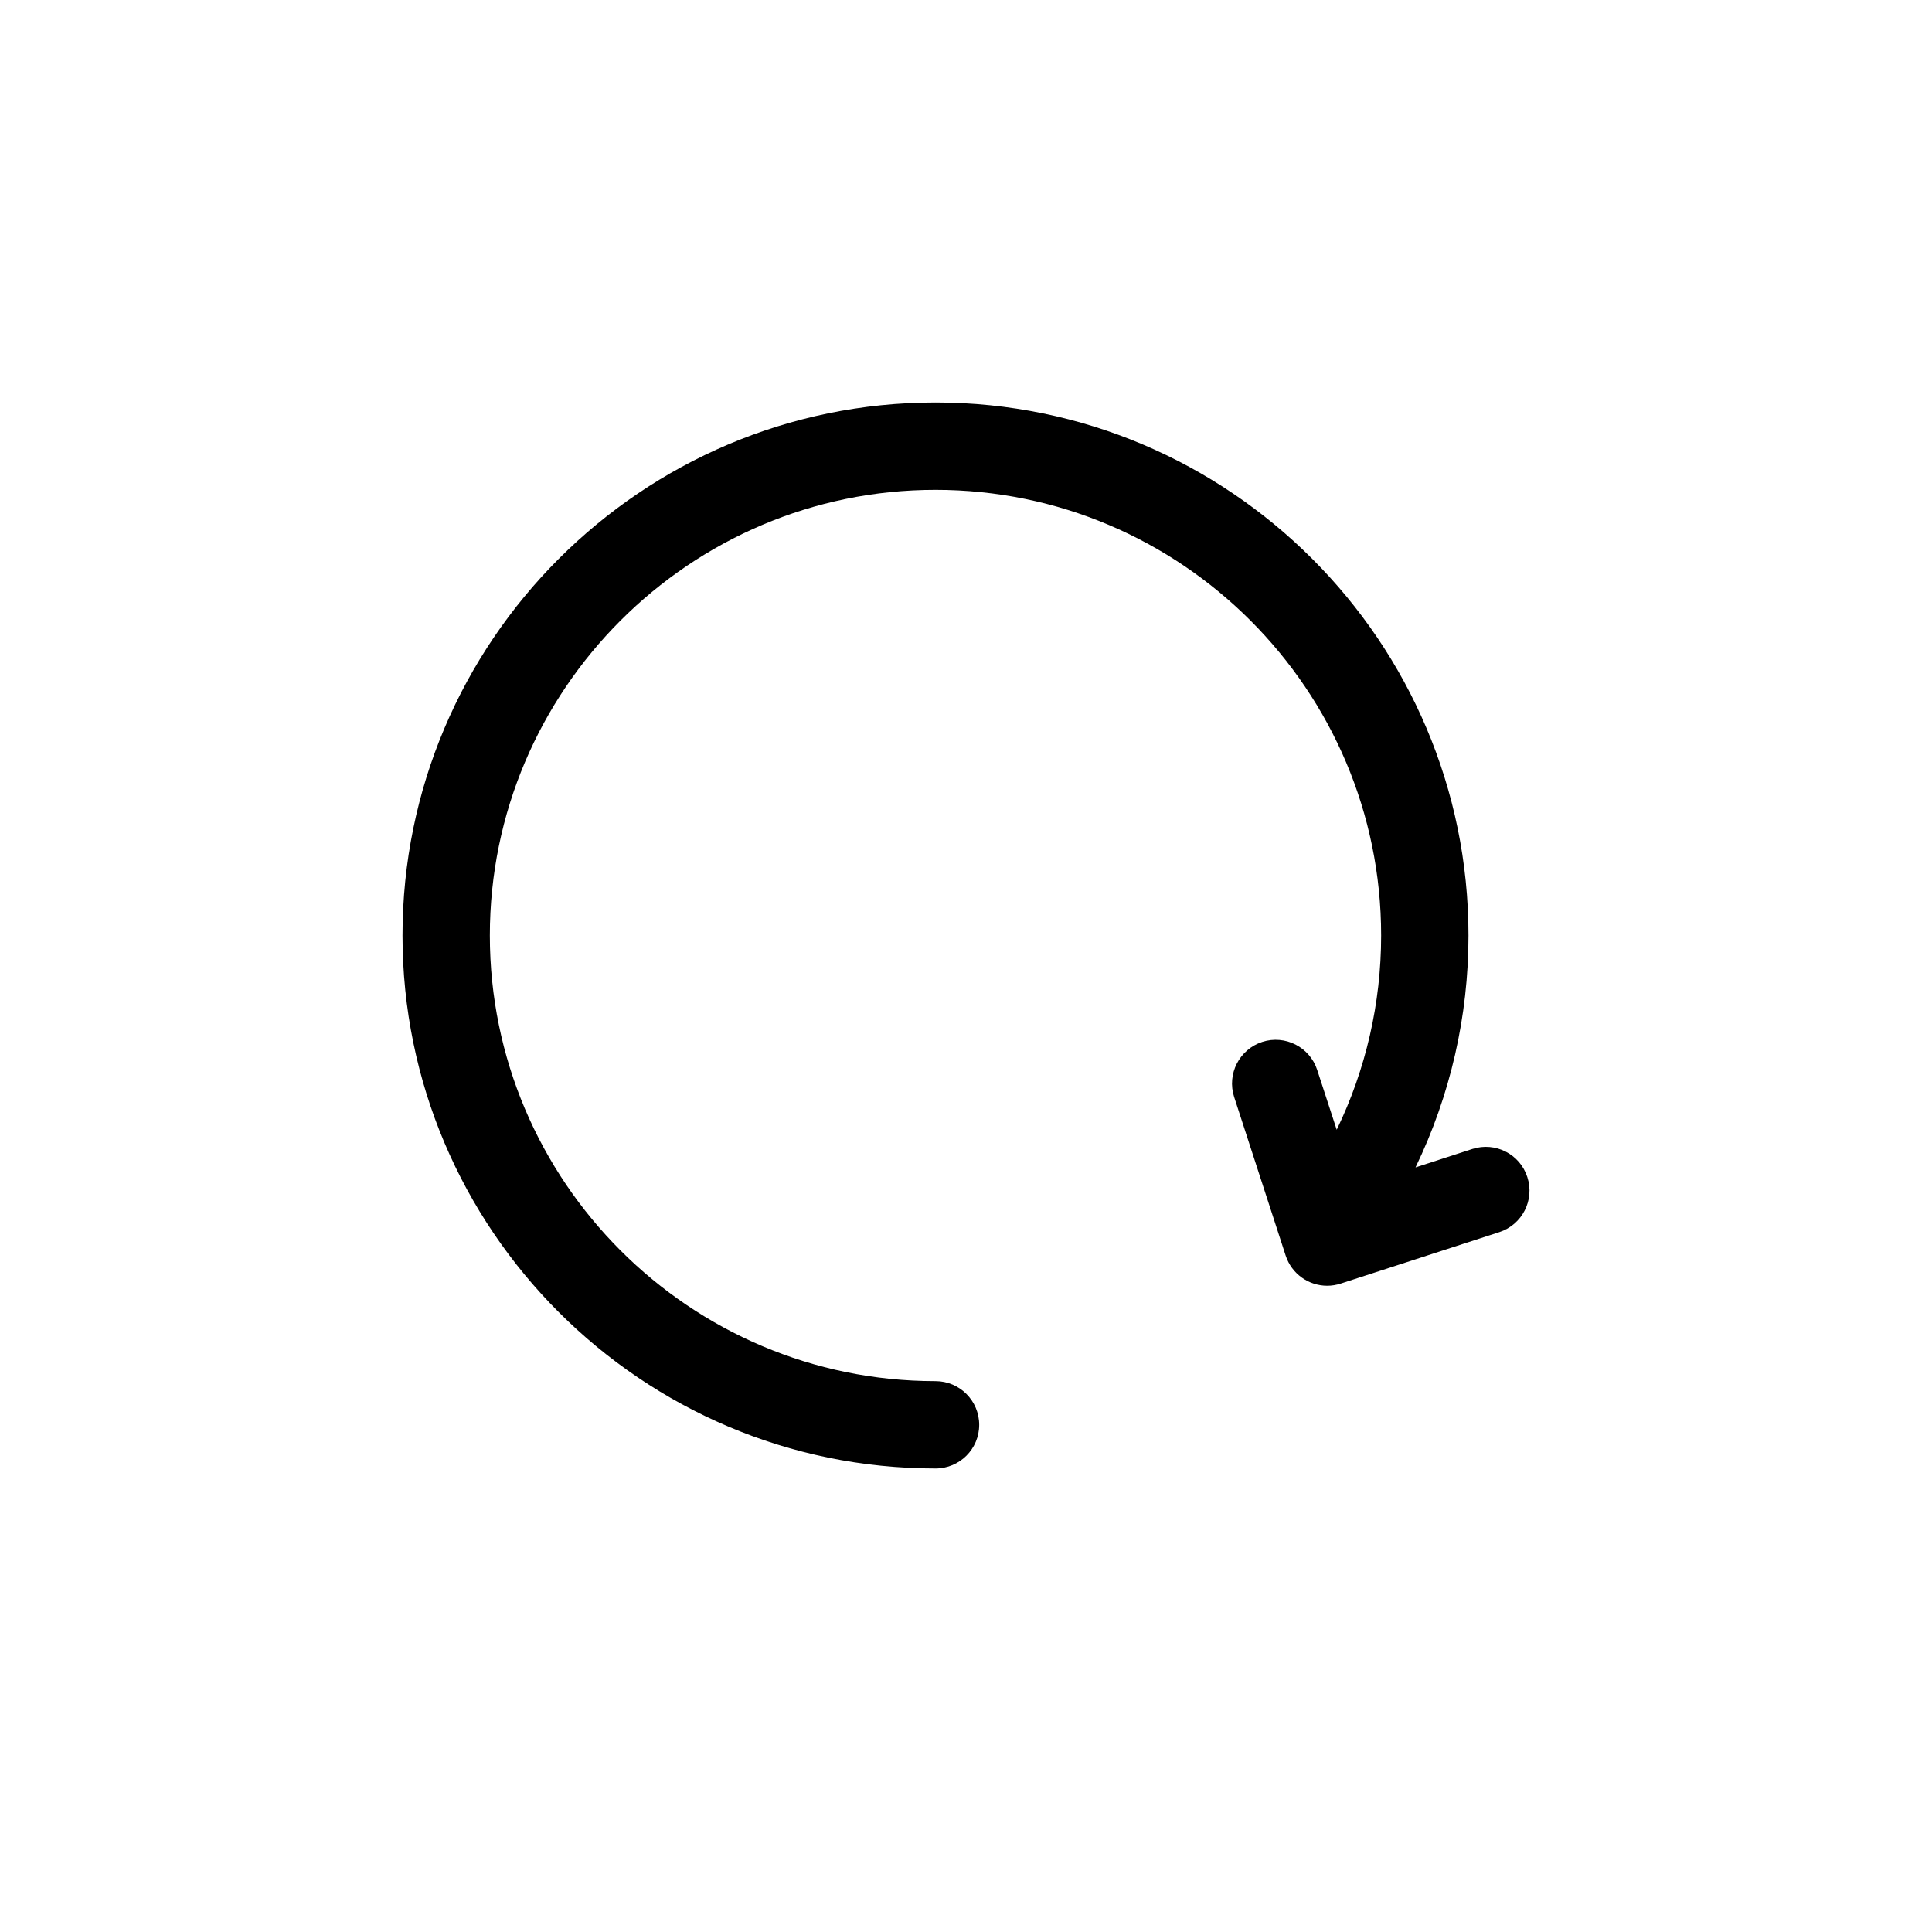 <svg width="24" height="24" viewBox="0 0 24 24" fill="none" xmlns="http://www.w3.org/2000/svg">
  <g id="58a6f3f66a4d780f31221da97657c9f4">
    <path id="33b9bce15ab8d702fdc729838156c586" d="M18.973 14.622C18.881 14.336 18.575 14.181 18.29 14.273L17.584 14.502C18.016 13.608 18.242 12.625 18.242 11.621C18.242 7.97 15.272 5 11.621 5C7.97 5 5 7.97 5 11.621C5 15.272 7.97 18.242 11.621 18.242C11.921 18.242 12.164 18 12.164 17.7C12.164 17.4 11.921 17.157 11.621 17.157C8.569 17.157 6.085 14.674 6.085 11.621C6.085 8.569 8.569 6.085 11.621 6.085C14.674 6.085 17.157 8.569 17.157 11.621C17.157 12.462 16.967 13.286 16.605 14.034L16.363 13.292C16.271 13.007 15.965 12.851 15.68 12.943C15.395 13.036 15.239 13.342 15.331 13.627L15.971 15.597C16.046 15.826 16.258 15.972 16.487 15.972C16.543 15.972 16.599 15.963 16.655 15.945L18.625 15.306C18.91 15.213 19.066 14.907 18.973 14.622Z" fill="black"></path>
  </g>
</svg>